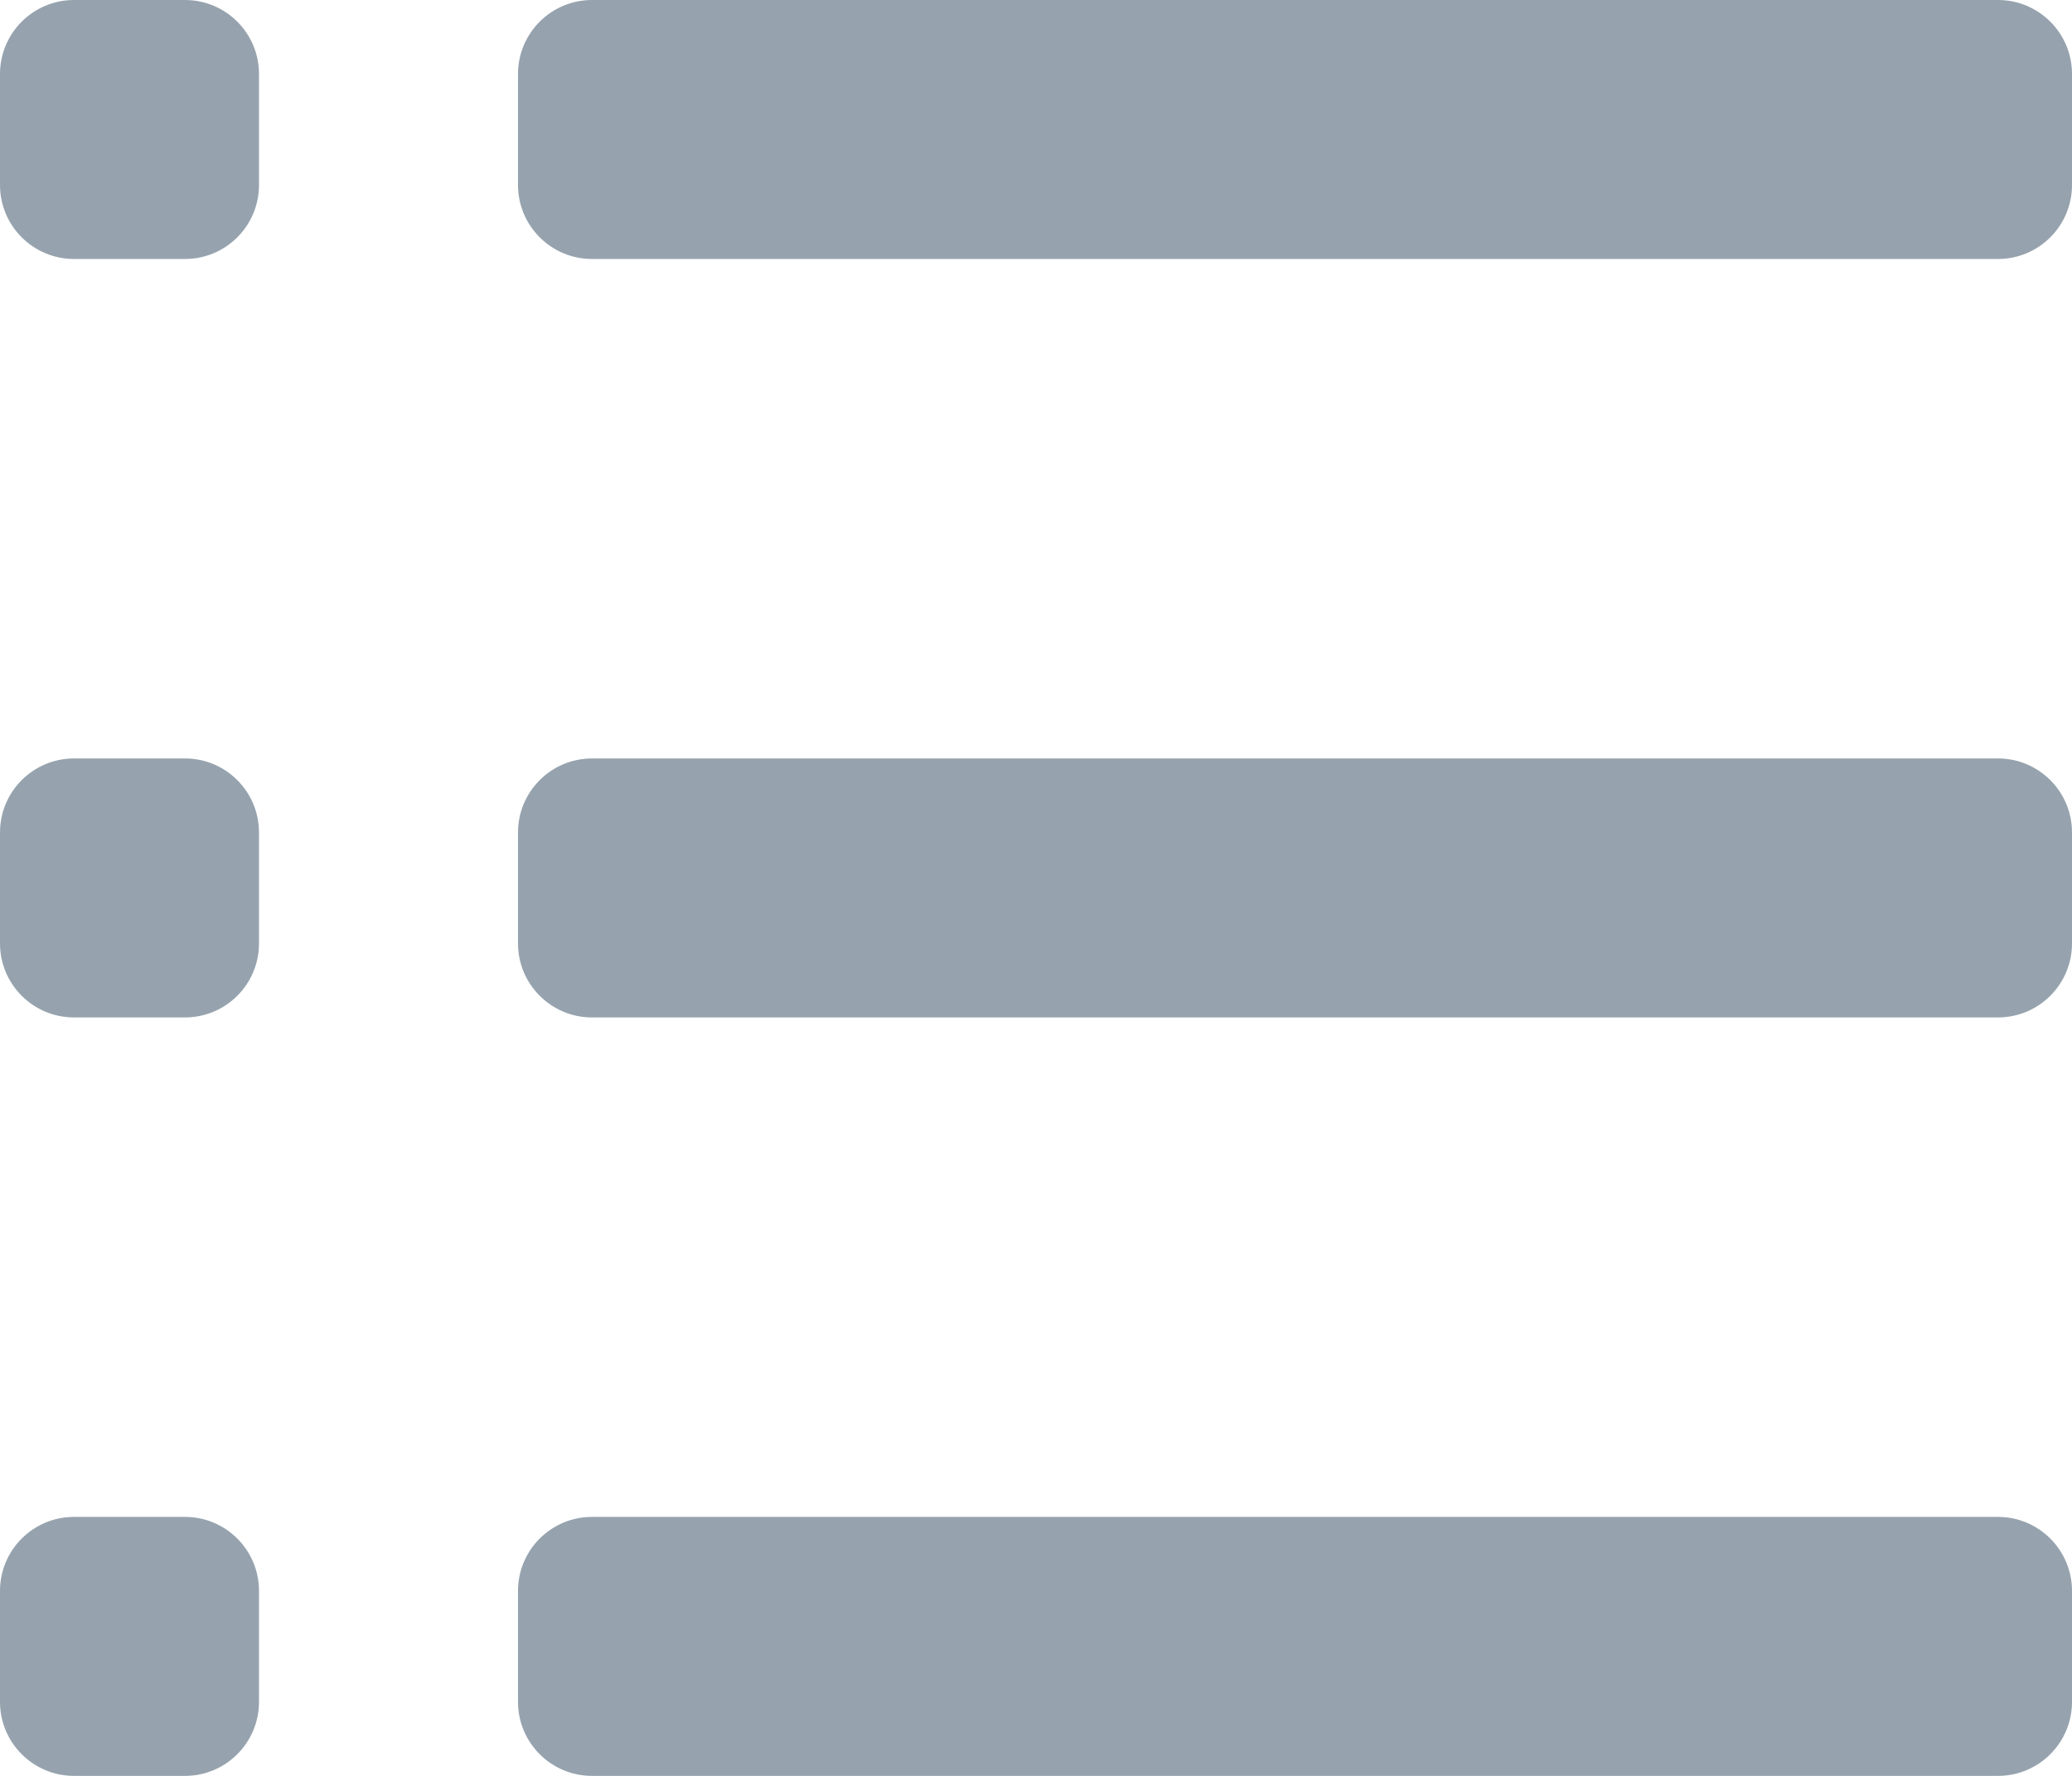 <svg width="14" height="12" viewBox="0 0 14 12" fill="none" xmlns="http://www.w3.org/2000/svg">
<path d="M13.5 4.59807e-07C13.776 4.69213e-07 14 0.224 14 0.5V1.25C14 1.526 13.776 1.75 13.5 1.75L4 1.75C3.724 1.75 3.5 1.526 3.5 1.25V0.5C3.5 0.224 3.724 1.26834e-07 4 1.36239e-07L13.5 4.59807e-07Z" fill="#96A3AE"/>
<path d="M1.25 8.51495e-08C1.526 1.0396e-07 1.75 0.224 1.75 0.5V1.25C1.75 1.526 1.526 1.75 1.25 1.75H0.5C0.224 1.75 9.78514e-09 1.526 2.18557e-08 1.25L5.46393e-08 0.5C6.67099e-08 0.224 0.224 1.52491e-08 0.5 3.40598e-08L1.25 8.51495e-08Z" fill="#96A3AE"/>
<path d="M13.5 5.125C13.776 5.125 14 5.349 14 5.625V6.375C14 6.651 13.776 6.875 13.5 6.875L4 6.875C3.724 6.875 3.5 6.651 3.5 6.375V5.625C3.5 5.349 3.724 5.125 4 5.125L13.5 5.125Z" fill="#96A3AE"/>
<path d="M1.25 5.125C1.526 5.125 1.75 5.349 1.75 5.625V6.375C1.75 6.651 1.526 6.875 1.25 6.875H0.5C0.224 6.875 9.78514e-09 6.651 2.18557e-08 6.375L5.46393e-08 5.625C6.67099e-08 5.349 0.224 5.125 0.5 5.125H1.25Z" fill="#96A3AE"/>
<path d="M13.5 10.25C13.776 10.25 14 10.474 14 10.75V11.5C14 11.776 13.776 12 13.5 12L4 12C3.724 12 3.5 11.776 3.5 11.5V10.75C3.5 10.474 3.724 10.25 4 10.25L13.5 10.25Z" fill="#96A3AE"/>
<path d="M1.25 10.25C1.526 10.25 1.75 10.474 1.75 10.75V11.5C1.75 11.776 1.526 12 1.25 12H0.5C0.224 12 9.78514e-09 11.776 2.18557e-08 11.5L5.46393e-08 10.75C6.67099e-08 10.474 0.224 10.25 0.5 10.25H1.25Z" fill="#96A3AE"/>
</svg>
